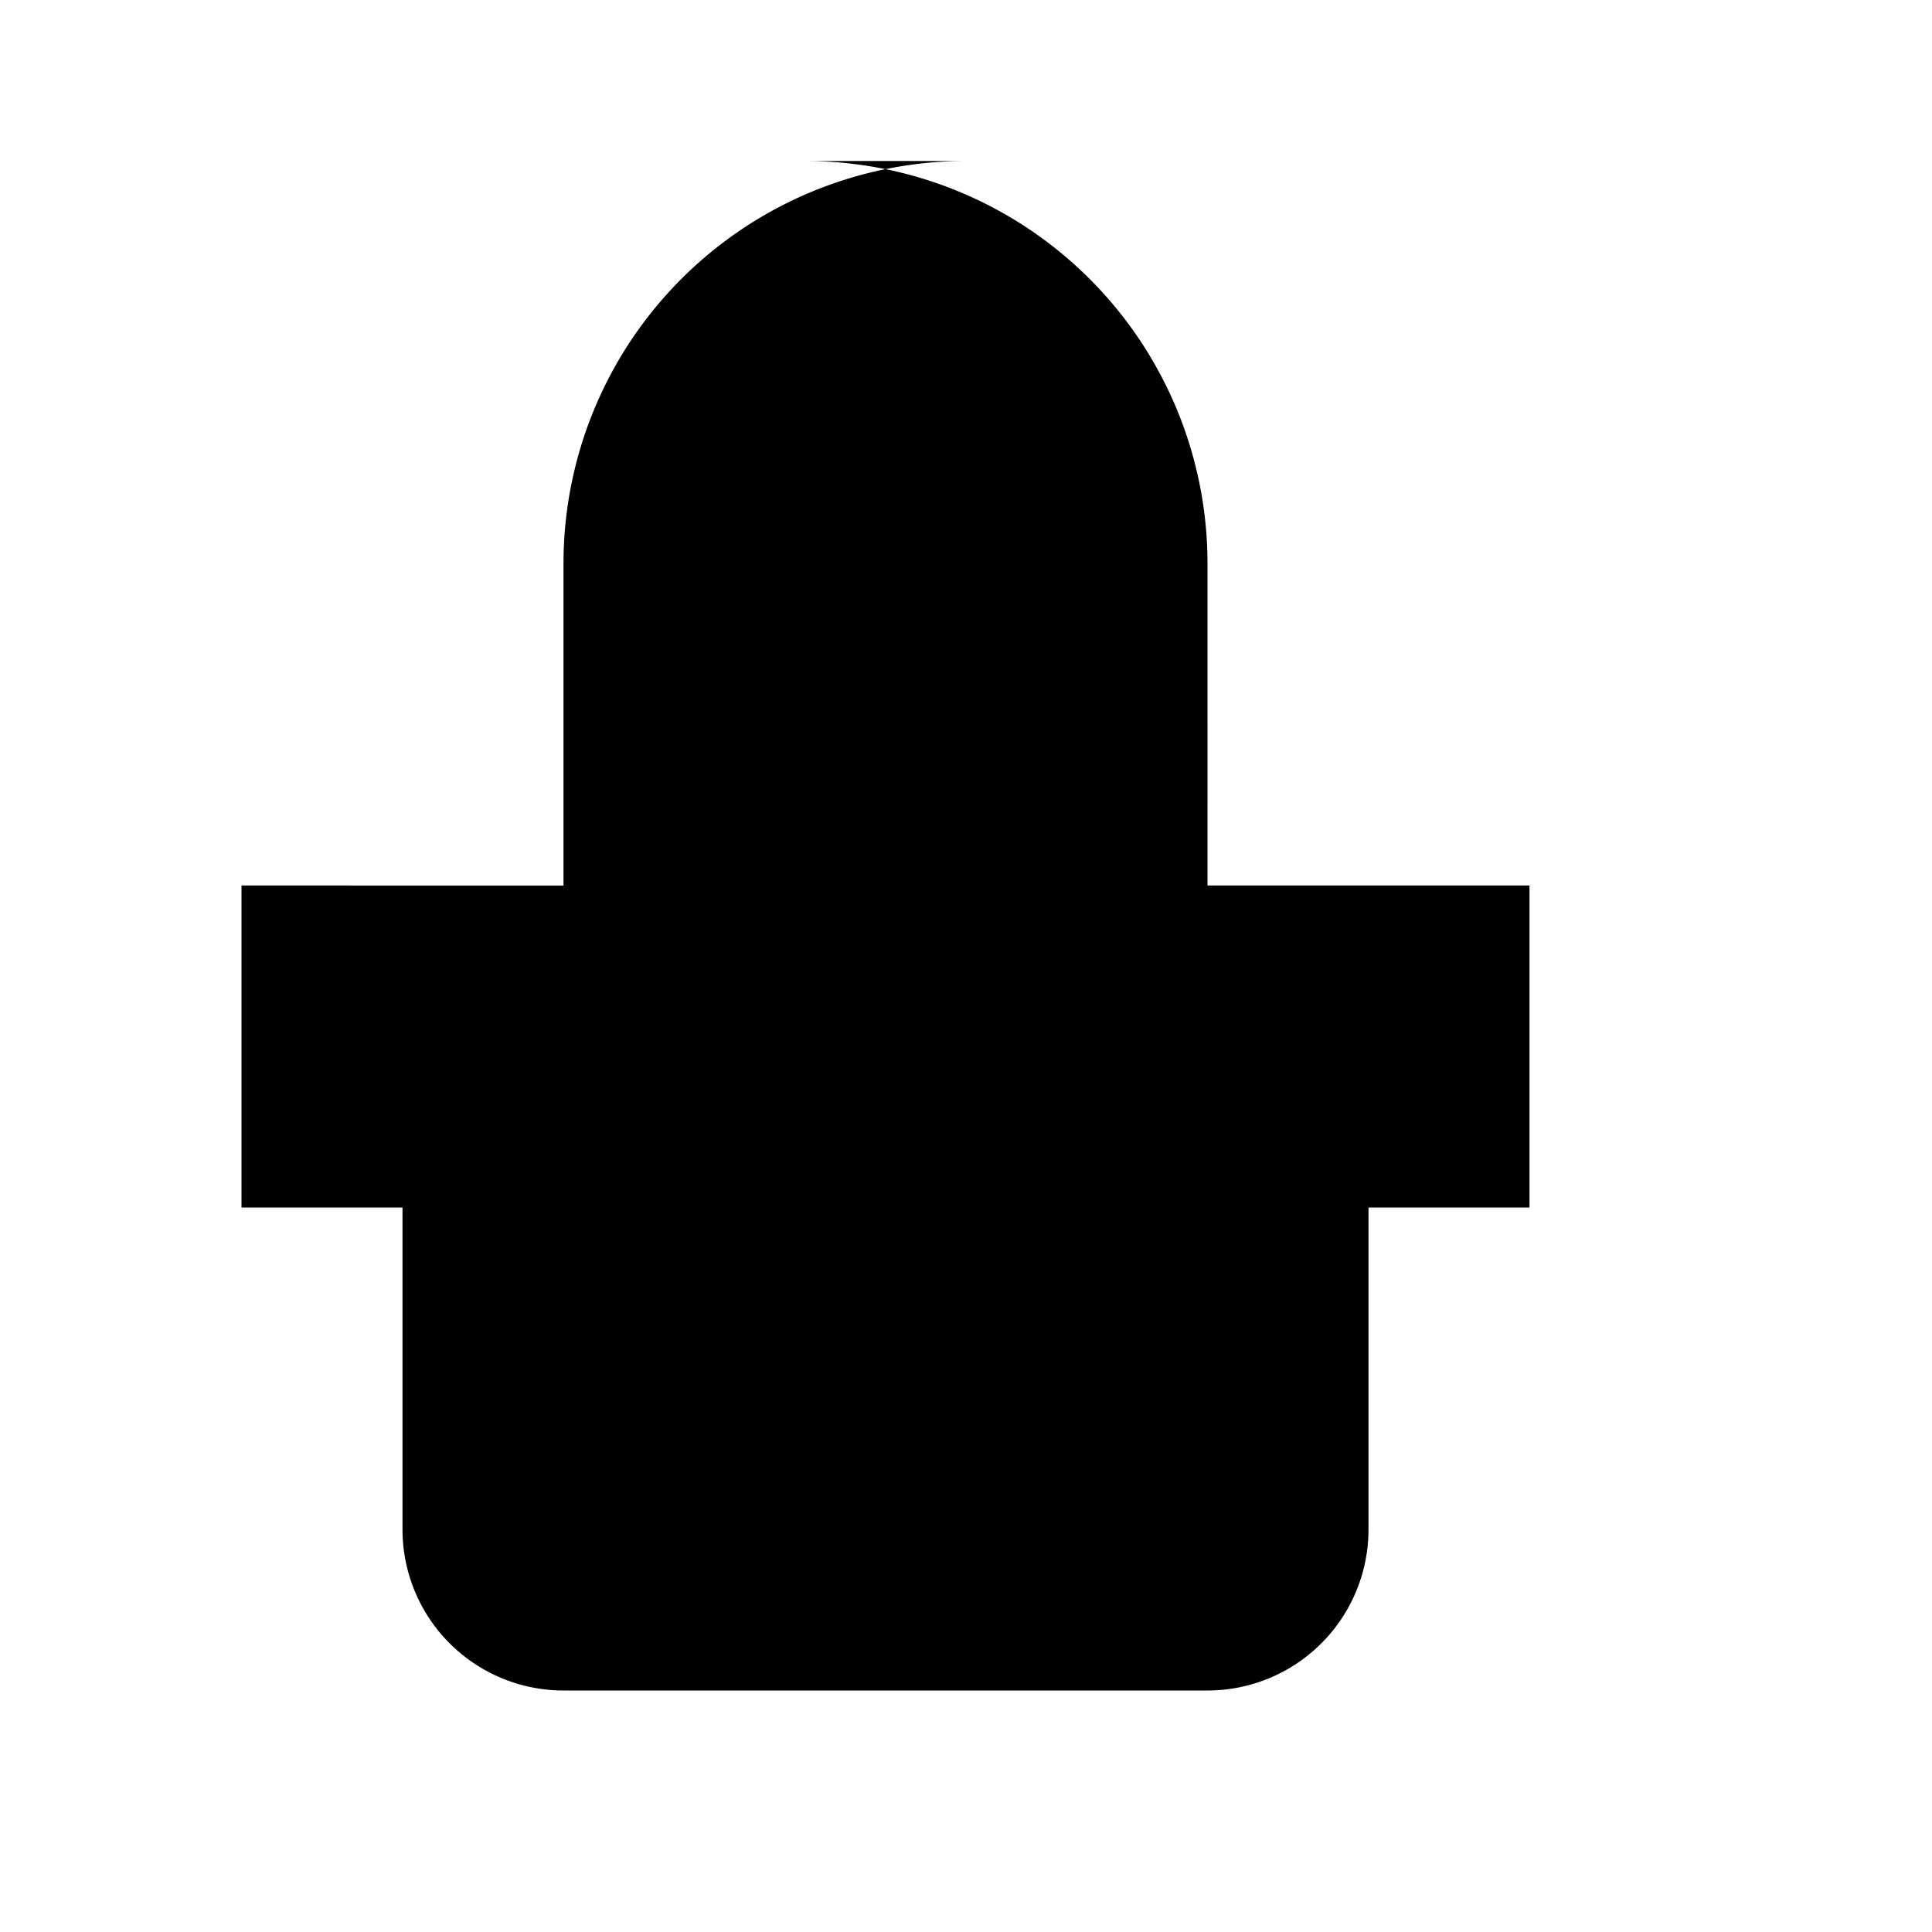 <svg xmlns="http://www.w3.org/2000/svg" class="icon icon-3dPrinting" viewBox="0 0 24 24">
    <path d="M0 0h24v24H0z" fill="none"/>
    <path d="M12 2a5 5 0 0 0-5 5v4H3v4h2v4a2 2 0 0 0 2 2h8a2 2 0 0 0 2-2v-4h2v-4h-4V7a5 5 0 0 0-5-5zm1 15h-2v2h2v-2zm2-8H7v1h8V9z"/>
</svg>